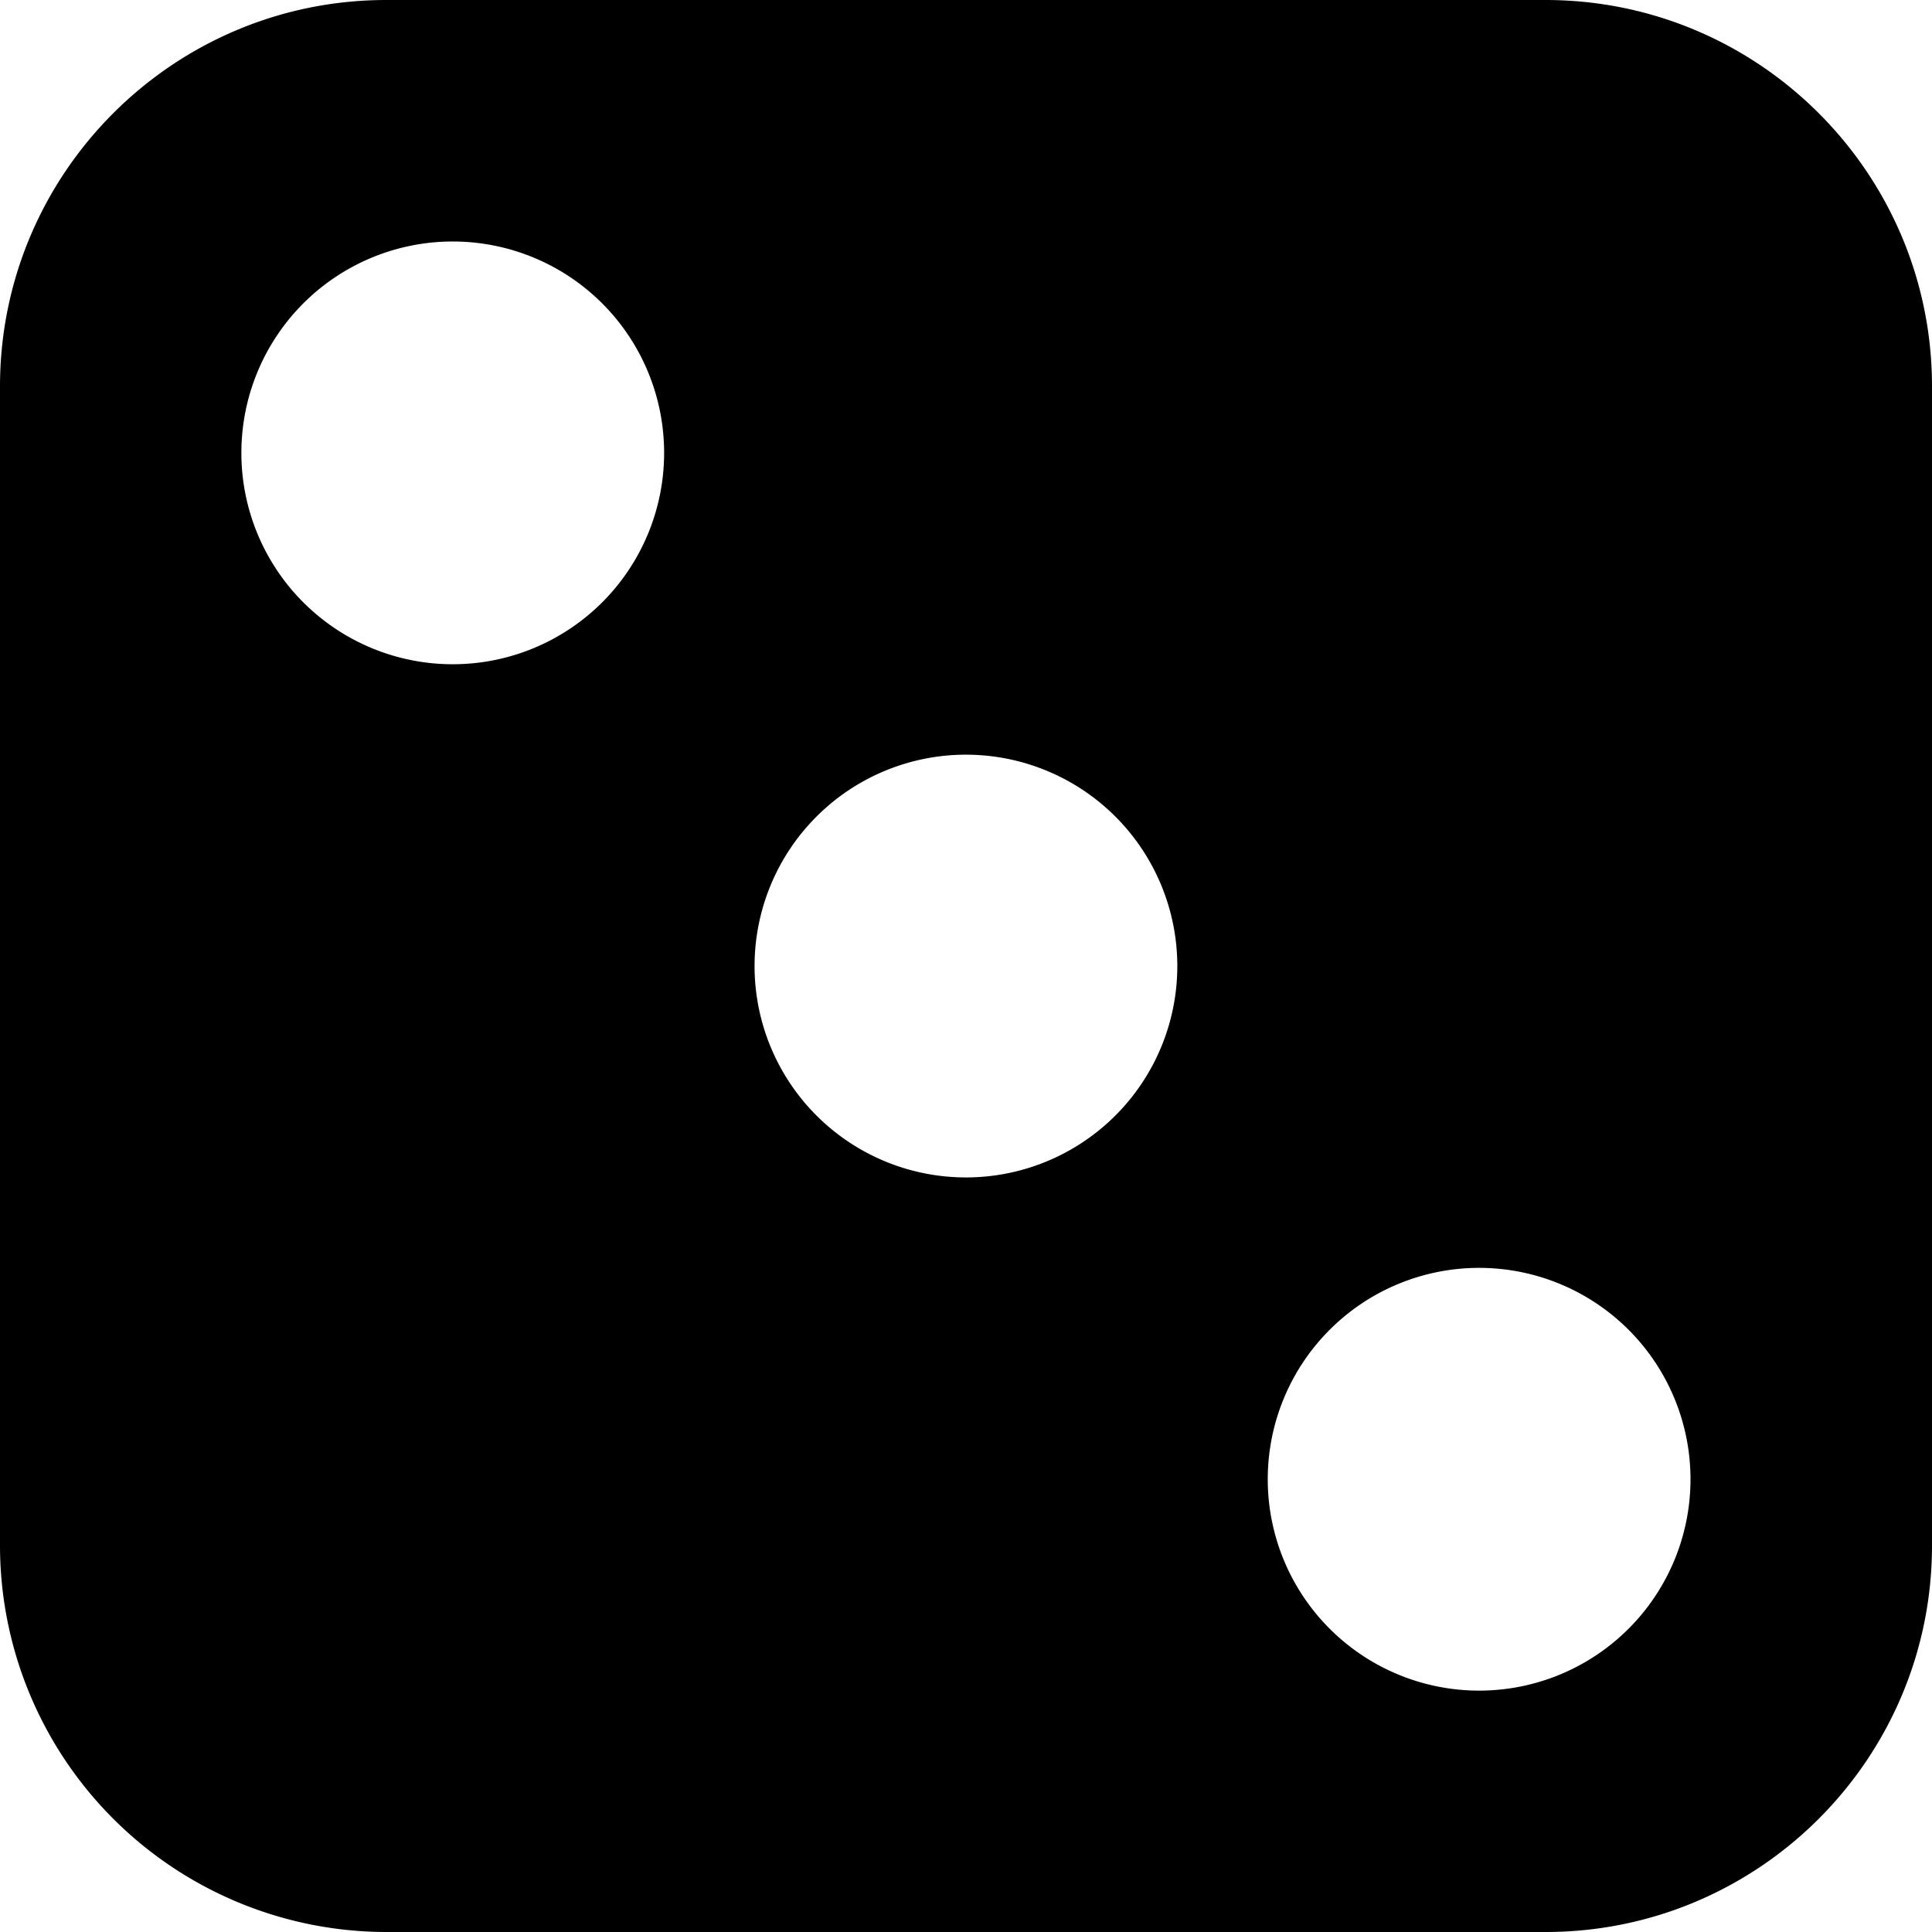 <svg width="16" height="16" viewBox="0 0 16 16" xmlns="http://www.w3.org/2000/svg"><path fill-rule="evenodd" clip-rule="evenodd" d="M12.8 0C14.566 0 16 1.434 16 3.2v9.6c0 1.766-1.434 3.2-3.2 3.2H3.2A3.202 3.202 0 0 1 0 12.8V3.2C0 1.434 1.434 0 3.2 0h9.6zm-.55 10.5a1.75 1.75 0 1 1-.001 3.501 1.75 1.75 0 0 1 .001-3.501zM8 6.25a1.75 1.75 0 1 1-.001 3.501A1.75 1.75 0 0 1 8 6.25zM3.75 2a1.75 1.75 0 1 1-.001 3.501A1.75 1.75 0 0 1 3.75 2z"/></svg>
